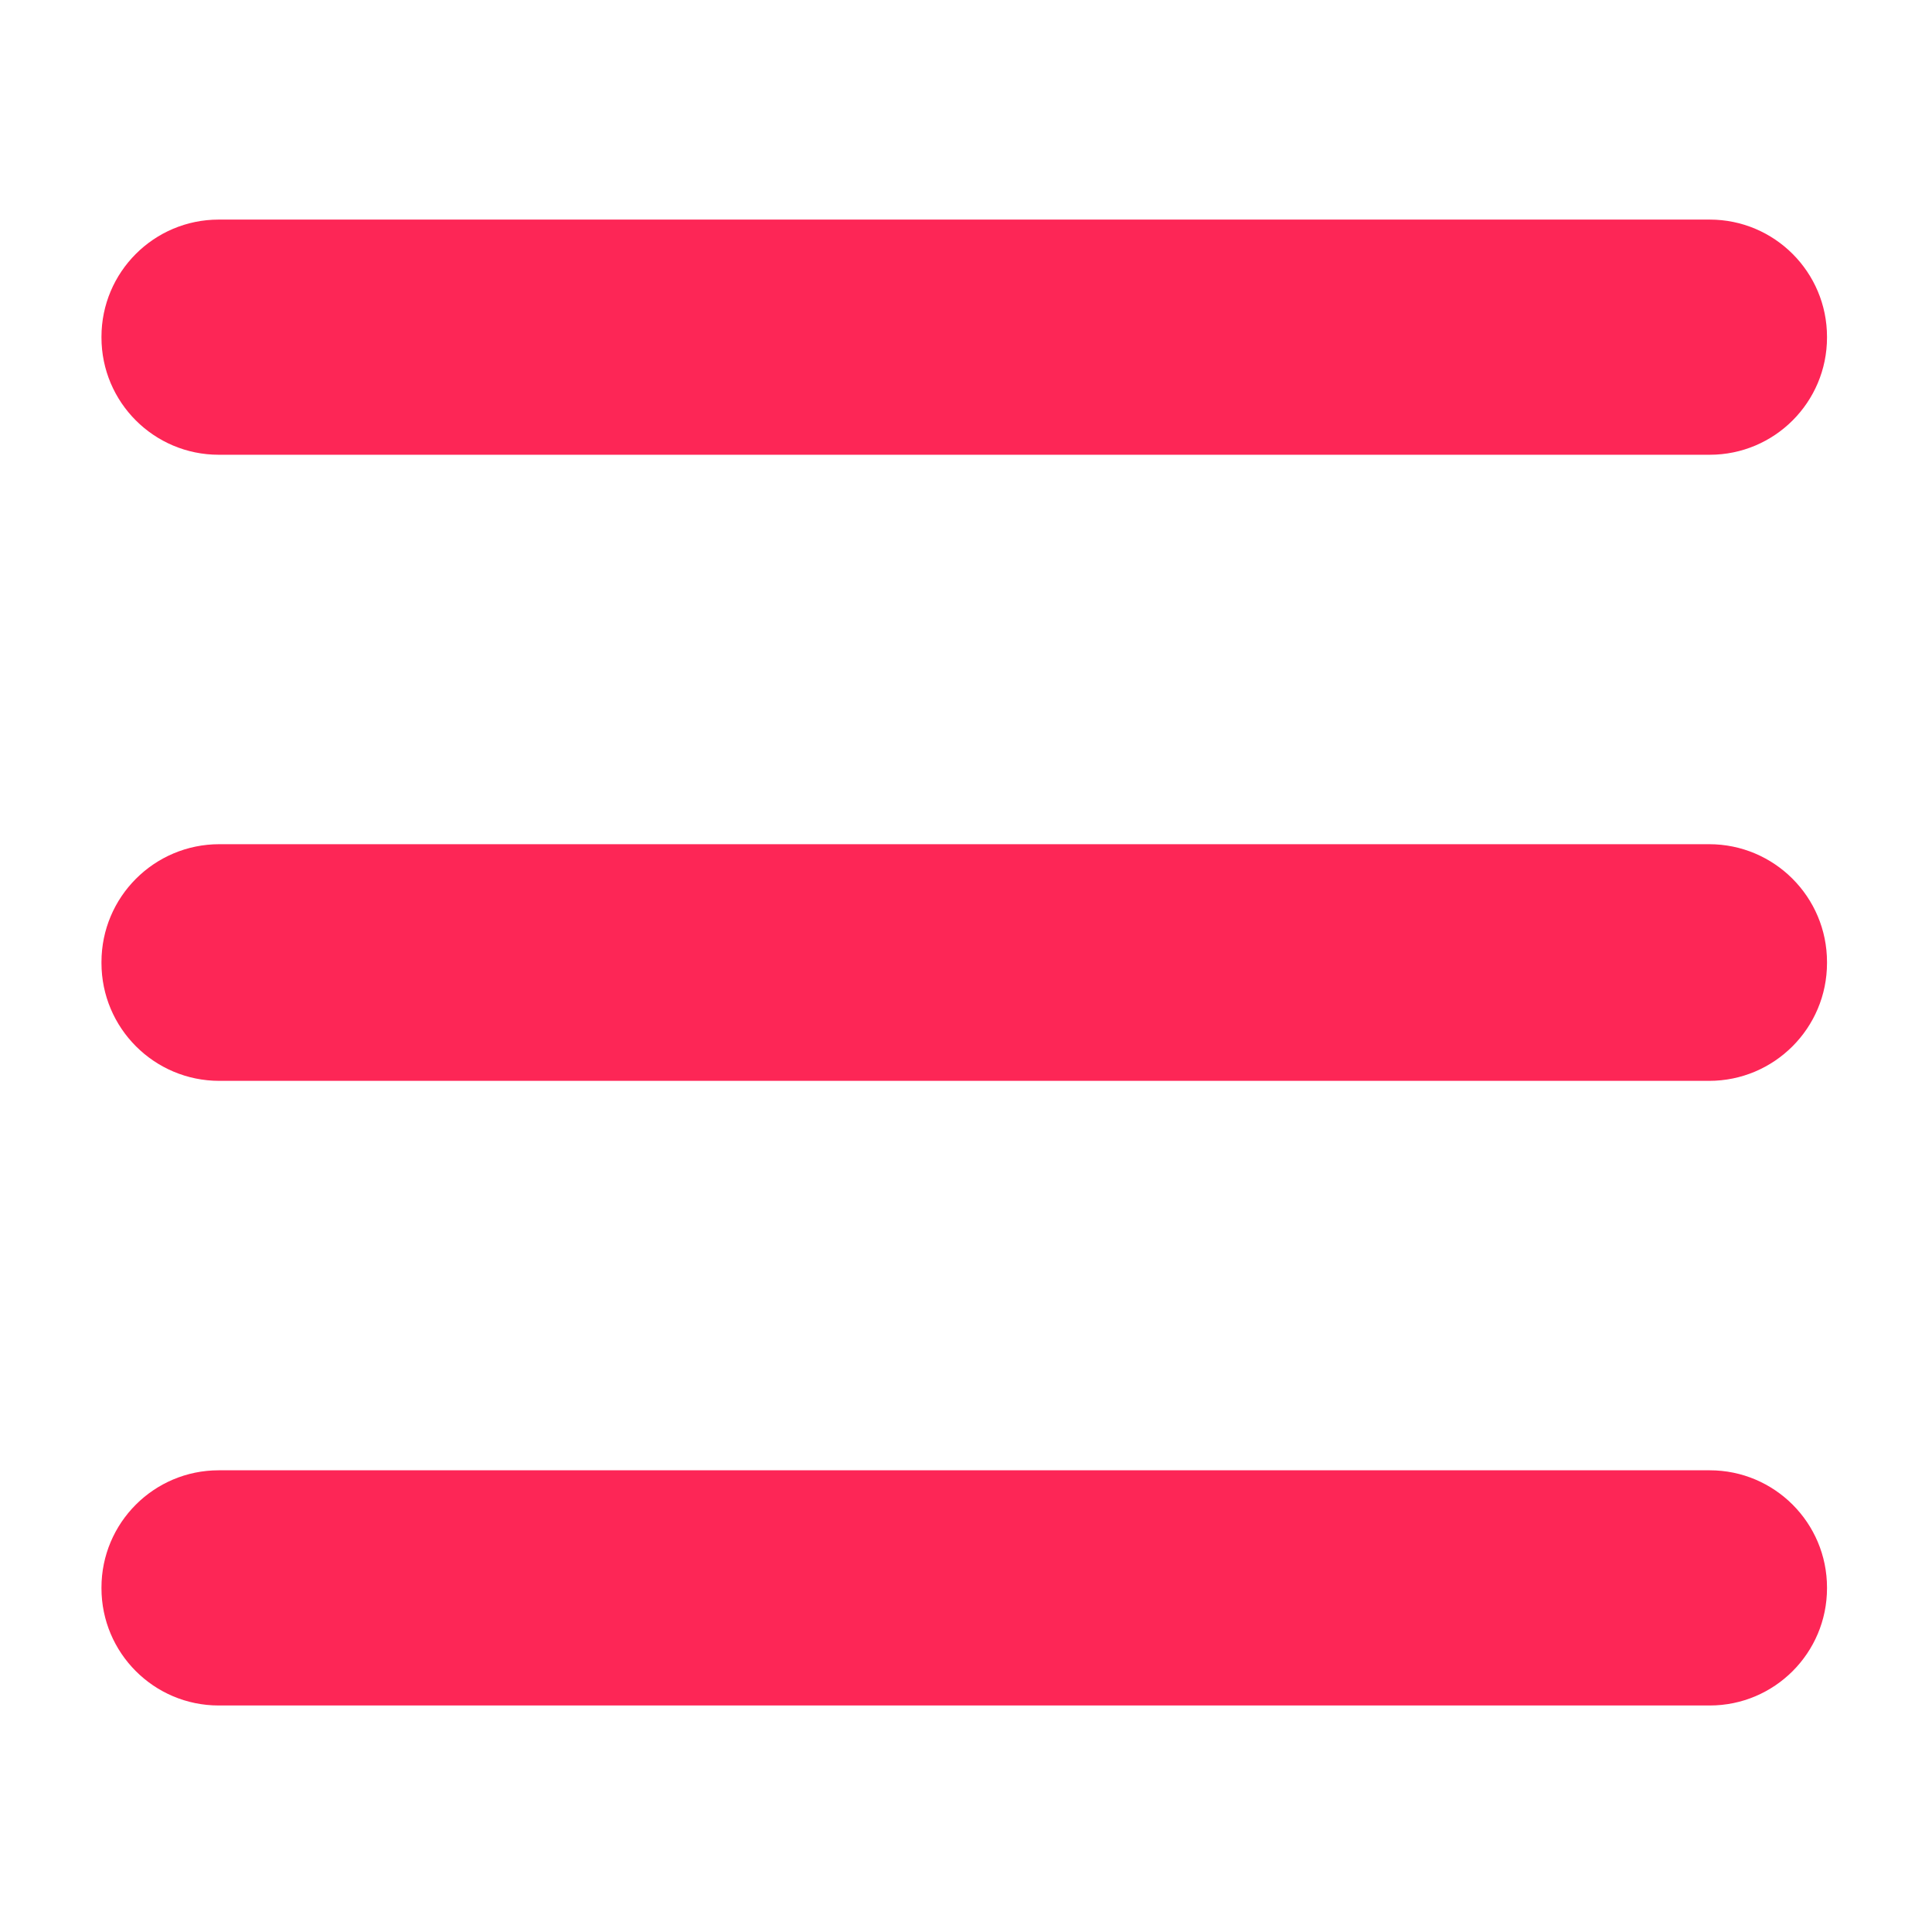 <?xml version="1.0" standalone="no"?><!DOCTYPE svg PUBLIC "-//W3C//DTD SVG 1.1//EN" "http://www.w3.org/Graphics/SVG/1.1/DTD/svg11.dtd"><svg t="1648368427651" class="icon" viewBox="0 0 1024 1024" version="1.1" xmlns="http://www.w3.org/2000/svg" p-id="7998" xmlns:xlink="http://www.w3.org/1999/xlink" width="200" height="200"><defs><style type="text/css">@font-face { font-family: feedback-iconfont; src: url("//at.alicdn.com/t/font_1031158_u69w8yhxdu.woff2?t=1630033759944") format("woff2"), url("//at.alicdn.com/t/font_1031158_u69w8yhxdu.woff?t=1630033759944") format("woff"), url("//at.alicdn.com/t/font_1031158_u69w8yhxdu.ttf?t=1630033759944") format("truetype"); }
</style></defs><path d="M906.199 116.388H115.927c-34.314 0-62.147 27.837-62.147 62.172v0.297c0 34.34 27.832 62.172 62.147 62.172h790.272c34.309 0 62.152-27.837 62.152-62.172v-0.297c0-34.335-27.843-62.172-62.152-62.172z m-0.317 331.054H116.25c-34.509 0-62.469 27.986-62.469 62.474v0.492c0 34.488 27.955 62.469 62.469 62.469H905.882c34.509 0 62.469-27.981 62.469-62.469v-0.492c0-34.488-27.96-62.474-62.469-62.474z m0.317 331.848H115.927c-34.314 0-62.147 27.843-62.147 62.177v0.297c0 34.34 27.832 62.177 62.147 62.177h790.272c34.309 0 62.152-27.837 62.152-62.177v-0.297c0-34.335-27.843-62.177-62.152-62.177z" p-id="7999" fill="#fd2656"></path></svg>